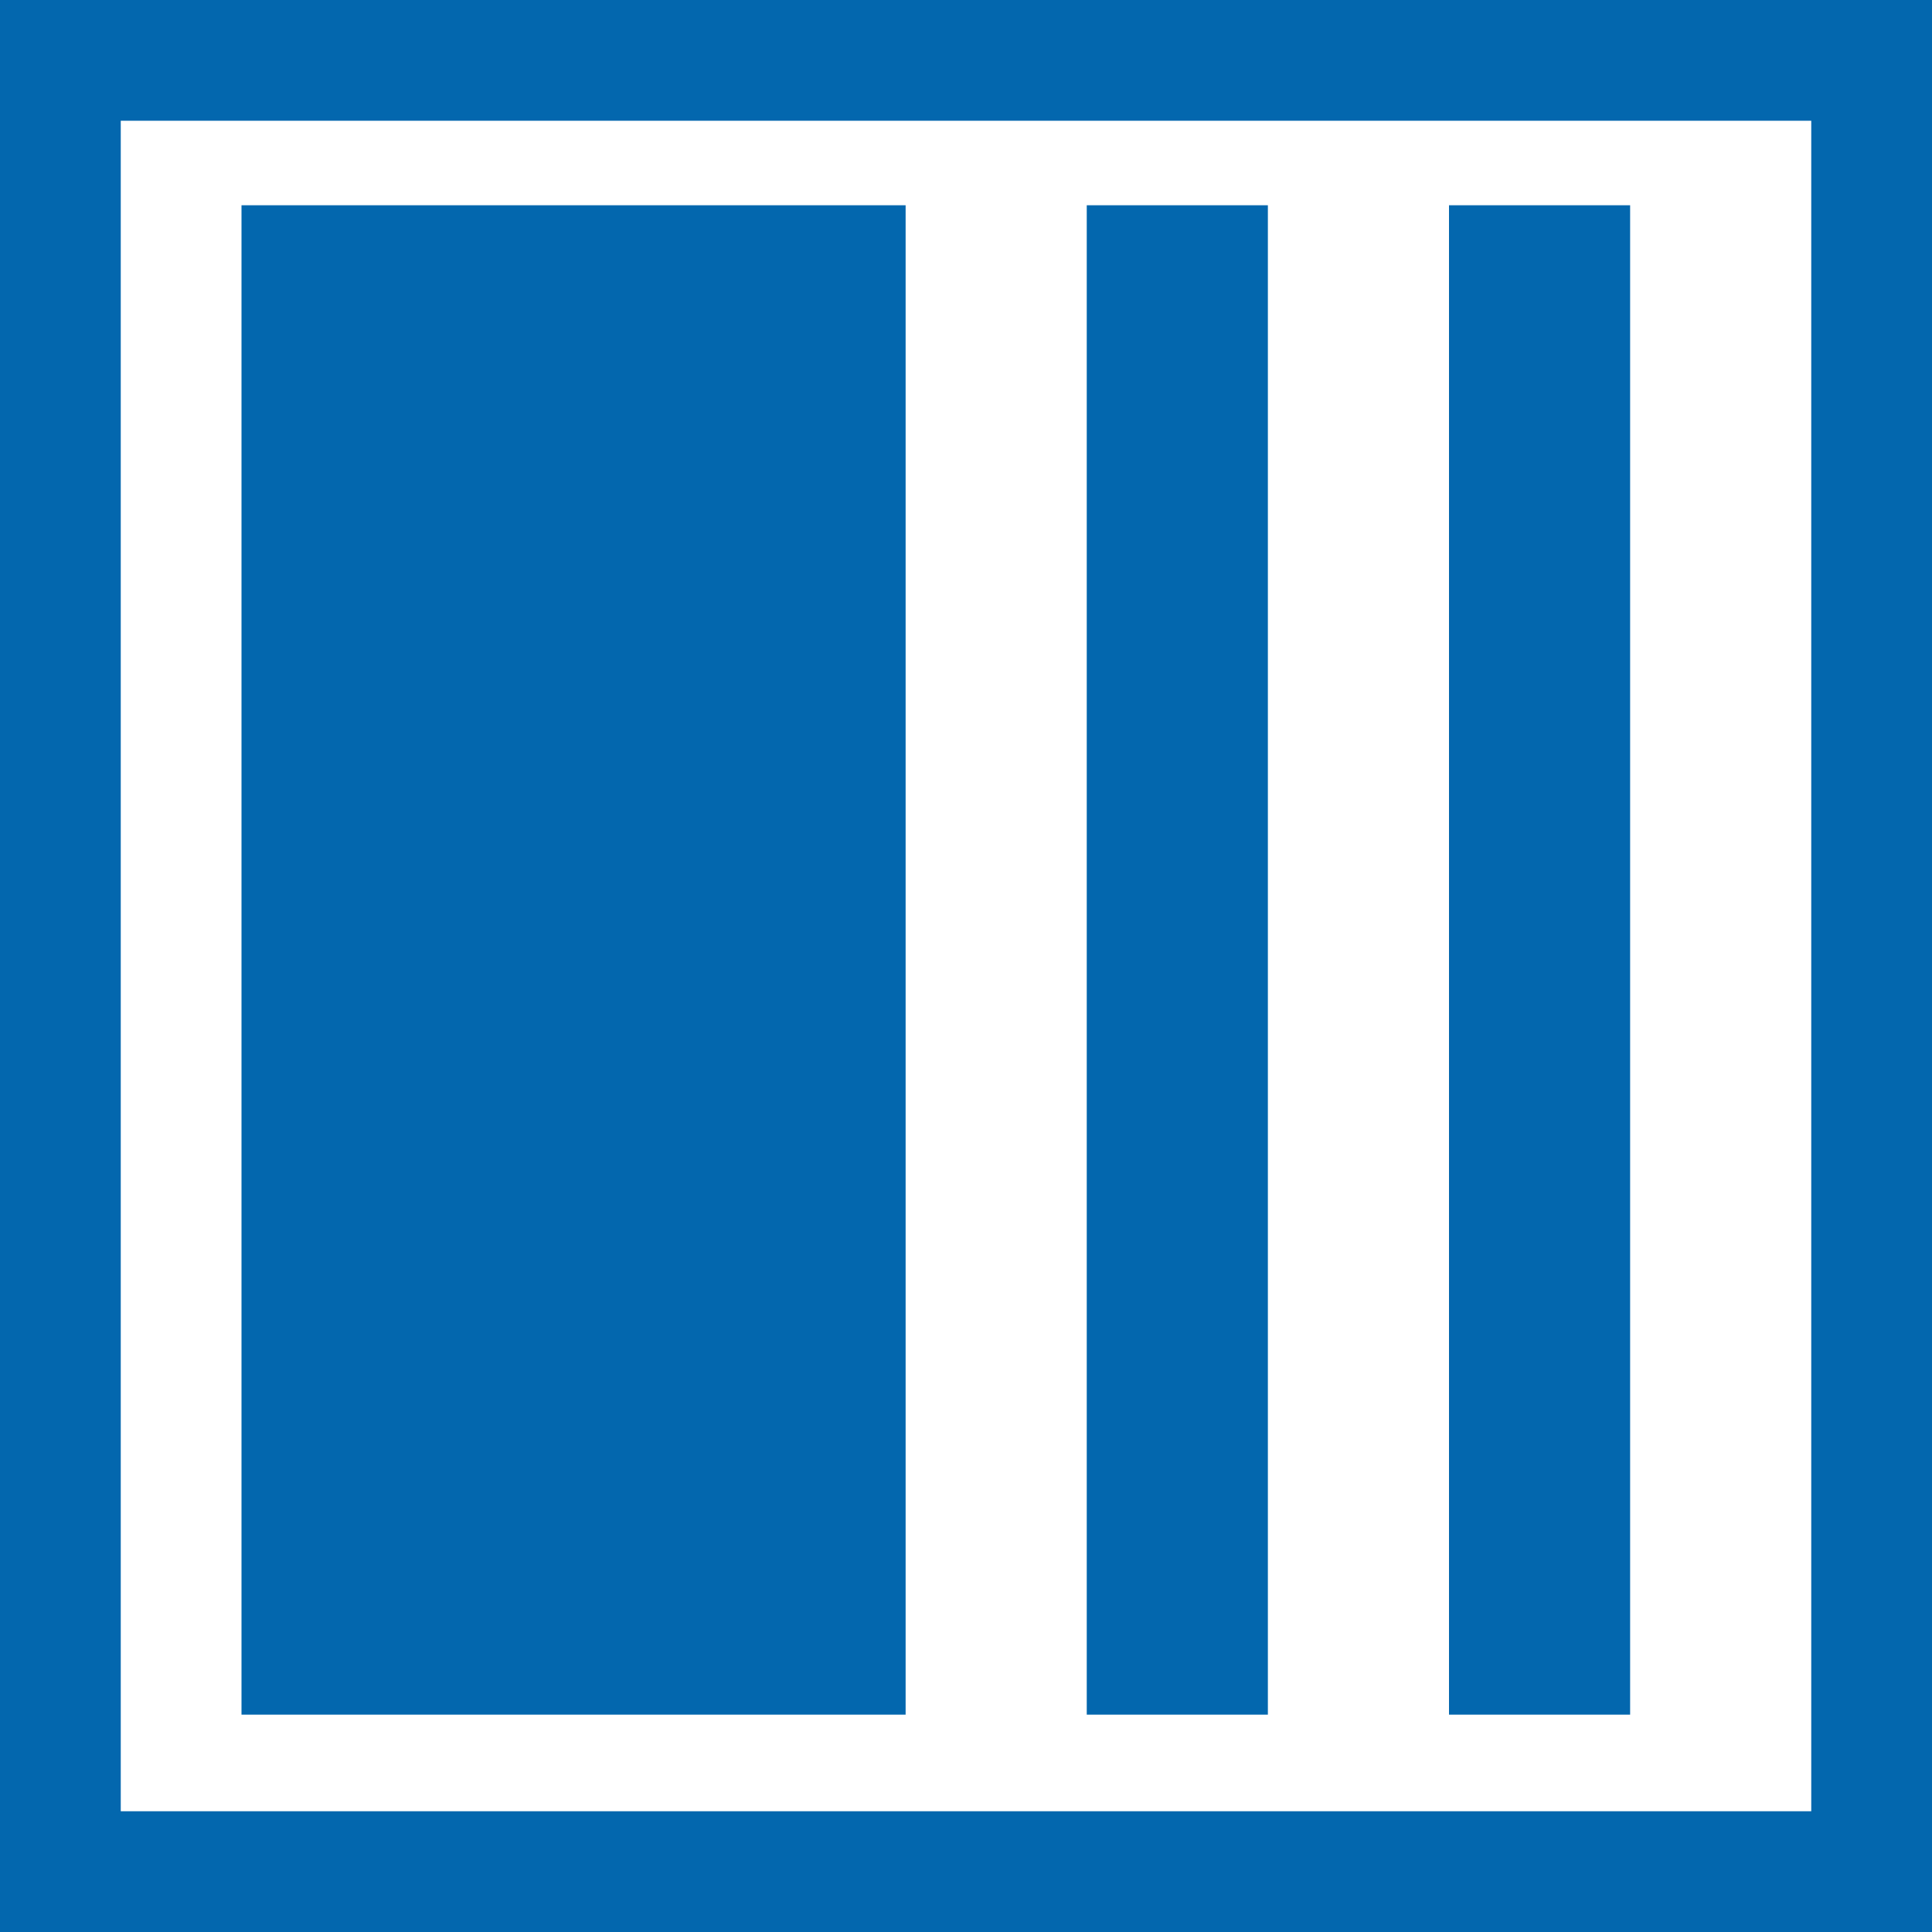 <?xml version="1.0" encoding="utf-8"?>
<!-- Generator: Adobe Illustrator 20.0.0, SVG Export Plug-In . SVG Version: 6.00 Build 0)  -->
<svg version="1.1" id="Layer_1" xmlns="http://www.w3.org/2000/svg" xmlns:xlink="http://www.w3.org/1999/xlink" x="0px" y="0px"
	 viewBox="0 0 32 32" style="enable-background:new 0 0 32 32;" xml:space="preserve">
<style type="text/css">
	.st0{clip-path:url(#SVGID_2_);}
	.st1{clip-path:url(#SVGID_4_);fill:#0367AE;}
	.st2{clip-path:url(#SVGID_6_);}
	.st3{clip-path:url(#SVGID_8_);fill:#0367AE;}
	.st4{clip-path:url(#SVGID_10_);}
	.st5{clip-path:url(#SVGID_12_);fill:#0367AE;}
	.st6{clip-path:url(#SVGID_14_);}
	.st7{clip-path:url(#SVGID_16_);fill:none;stroke:#0367AE;stroke-width:4;stroke-miterlimit:10;}
</style>
<g>
	<defs>
		<rect id="SVGID_1_" x="4" y="3.4" width="11" height="25"/>
	</defs>
	<clipPath id="SVGID_2_">
		<use xlink:href="#SVGID_1_"  style="overflow:visible;"/>
	</clipPath>
	<g class="st0">
		<defs>
			<rect id="SVGID_3_" width="32" height="32"/>
		</defs>
		<clipPath id="SVGID_4_">
			<use xlink:href="#SVGID_3_"  style="overflow:visible;"/>
		</clipPath>
		<rect x="-1" y="-1.6" class="st1" width="21" height="35"/>
	</g>
</g>
<g>
	<defs>
		<rect id="SVGID_5_" x="18" y="3.4" width="3" height="25"/>
	</defs>
	<clipPath id="SVGID_6_">
		<use xlink:href="#SVGID_5_"  style="overflow:visible;"/>
	</clipPath>
	<g class="st2">
		<defs>
			<rect id="SVGID_7_" width="32" height="32"/>
		</defs>
		<clipPath id="SVGID_8_">
			<use xlink:href="#SVGID_7_"  style="overflow:visible;"/>
		</clipPath>
		<rect x="13" y="-1.6" class="st3" width="13" height="35"/>
	</g>
</g>
<g>
	<defs>
		<rect id="SVGID_9_" x="24" y="3.4" width="3" height="25"/>
	</defs>
	<clipPath id="SVGID_10_">
		<use xlink:href="#SVGID_9_"  style="overflow:visible;"/>
	</clipPath>
	<g class="st4">
		<defs>
			<rect id="SVGID_11_" width="32" height="32"/>
		</defs>
		<clipPath id="SVGID_12_">
			<use xlink:href="#SVGID_11_"  style="overflow:visible;"/>
		</clipPath>
		<rect x="19" y="-1.6" class="st5" width="13" height="35"/>
	</g>
</g>
<g>
	<defs>
		<rect id="SVGID_13_" width="32" height="32"/>
	</defs>
	<clipPath id="SVGID_14_">
		<use xlink:href="#SVGID_13_"  style="overflow:visible;"/>
	</clipPath>
	<g class="st6">
		<defs>
			<rect id="SVGID_15_" width="32" height="32"/>
		</defs>
		<clipPath id="SVGID_16_">
			<use xlink:href="#SVGID_15_"  style="overflow:visible;"/>
		</clipPath>
		<rect class="st7" width="32" height="32"/>
	</g>
</g>
</svg>
